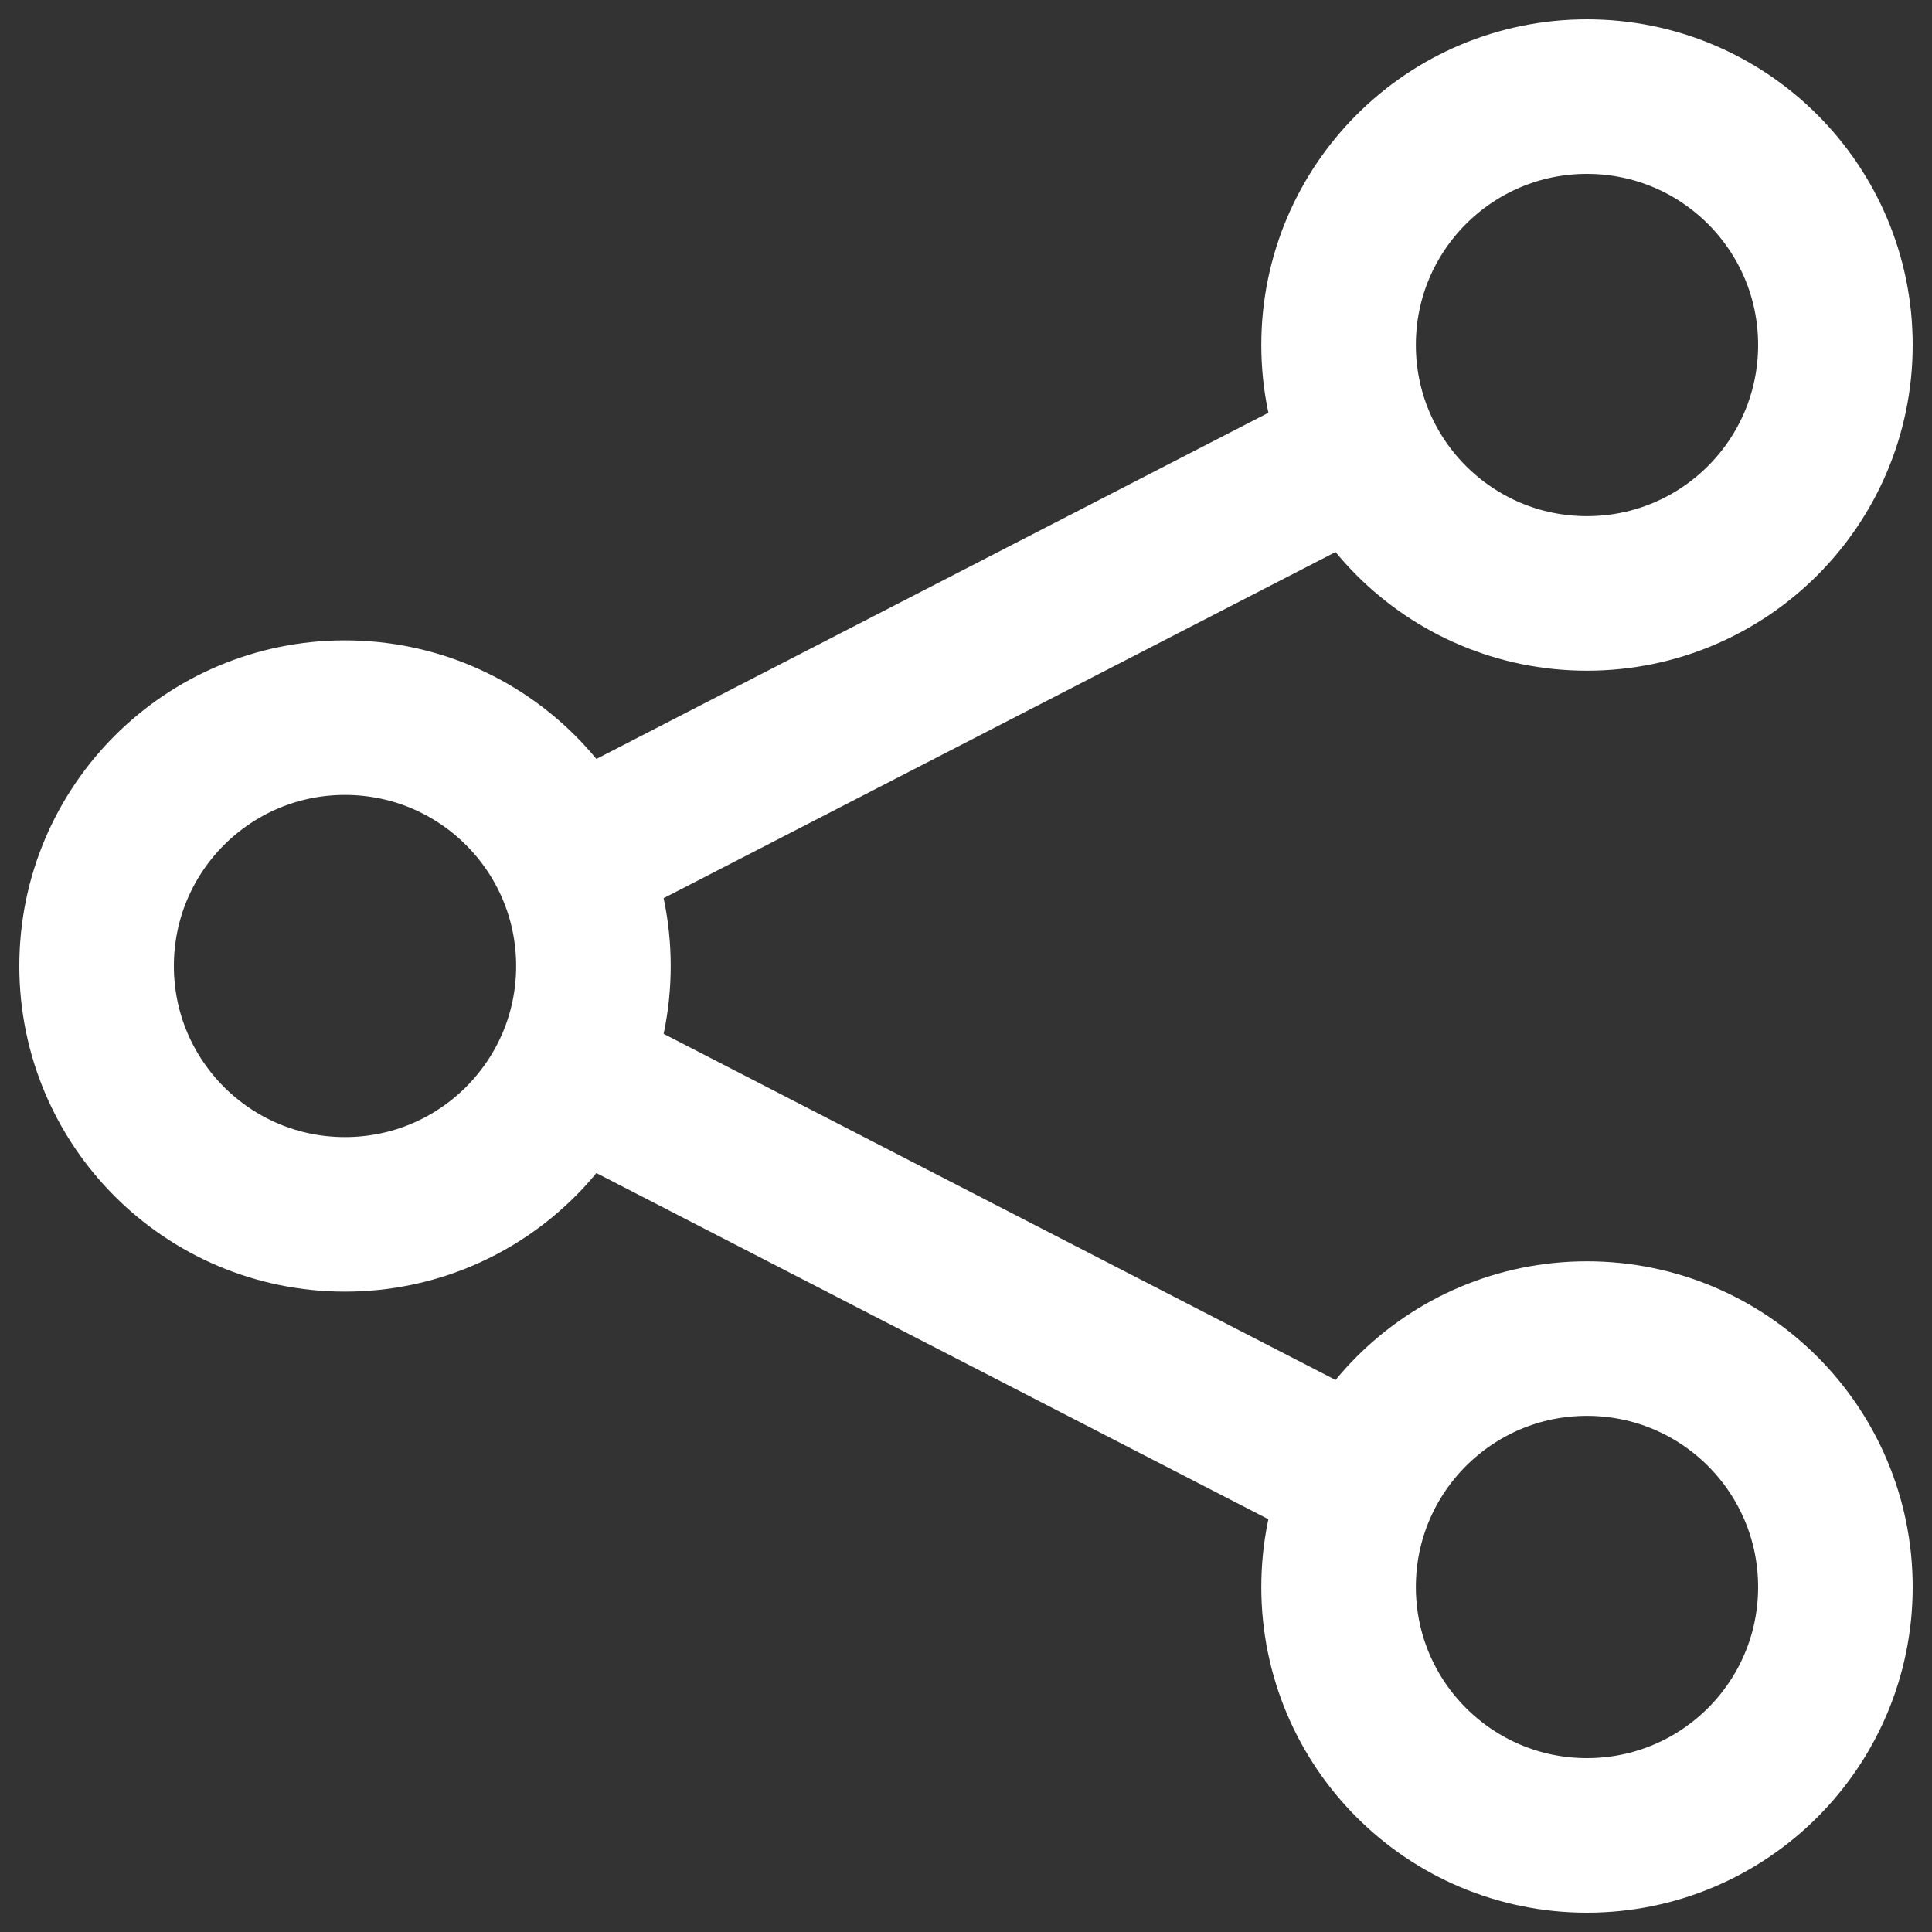 <svg xmlns="http://www.w3.org/2000/svg" width="20" height="20" viewBox="0 0 20 20" fill="none">
    <rect x="0" y="0" width="20" height="20" fill="#333333" stroke="none"/>
    <path d="M3.571 12.571C4.992 12.571 6.143 11.42 6.143 10C6.143 8.58 4.992 7.429 3.571 7.429C2.151 7.429 1 8.58 1 10C1 11.42 2.151 12.571 3.571 12.571Z"
          stroke="white" stroke-width="1.6" stroke-linecap="round" stroke-linejoin="round"/>
    <path d="M16.428 6.143C17.849 6.143 19 4.992 19 3.571C19 2.151 17.849 1 16.428 1C15.008 1 13.857 2.151 13.857 3.571C13.857 4.992 15.008 6.143 16.428 6.143Z"
          stroke="white" stroke-width="1.6" stroke-linecap="round" stroke-linejoin="round"/>
    <path d="M16.428 19C17.849 19 19 17.849 19 16.429C19 15.008 17.849 13.857 16.428 13.857C15.008 13.857 13.857 15.008 13.857 16.429C13.857 17.849 15.008 19 16.428 19Z"
          stroke="white" stroke-width="1.6" stroke-linecap="round" stroke-linejoin="round"/>
    <path d="M6.464 8.607L13.536 4.964" stroke="white" stroke-width="1.6" stroke-linecap="round"
          stroke-linejoin="round"/>
    <path d="M6.464 11.393L13.536 15.036" stroke="white" stroke-width="1.6" stroke-linecap="round"
          stroke-linejoin="round"/>
</svg>